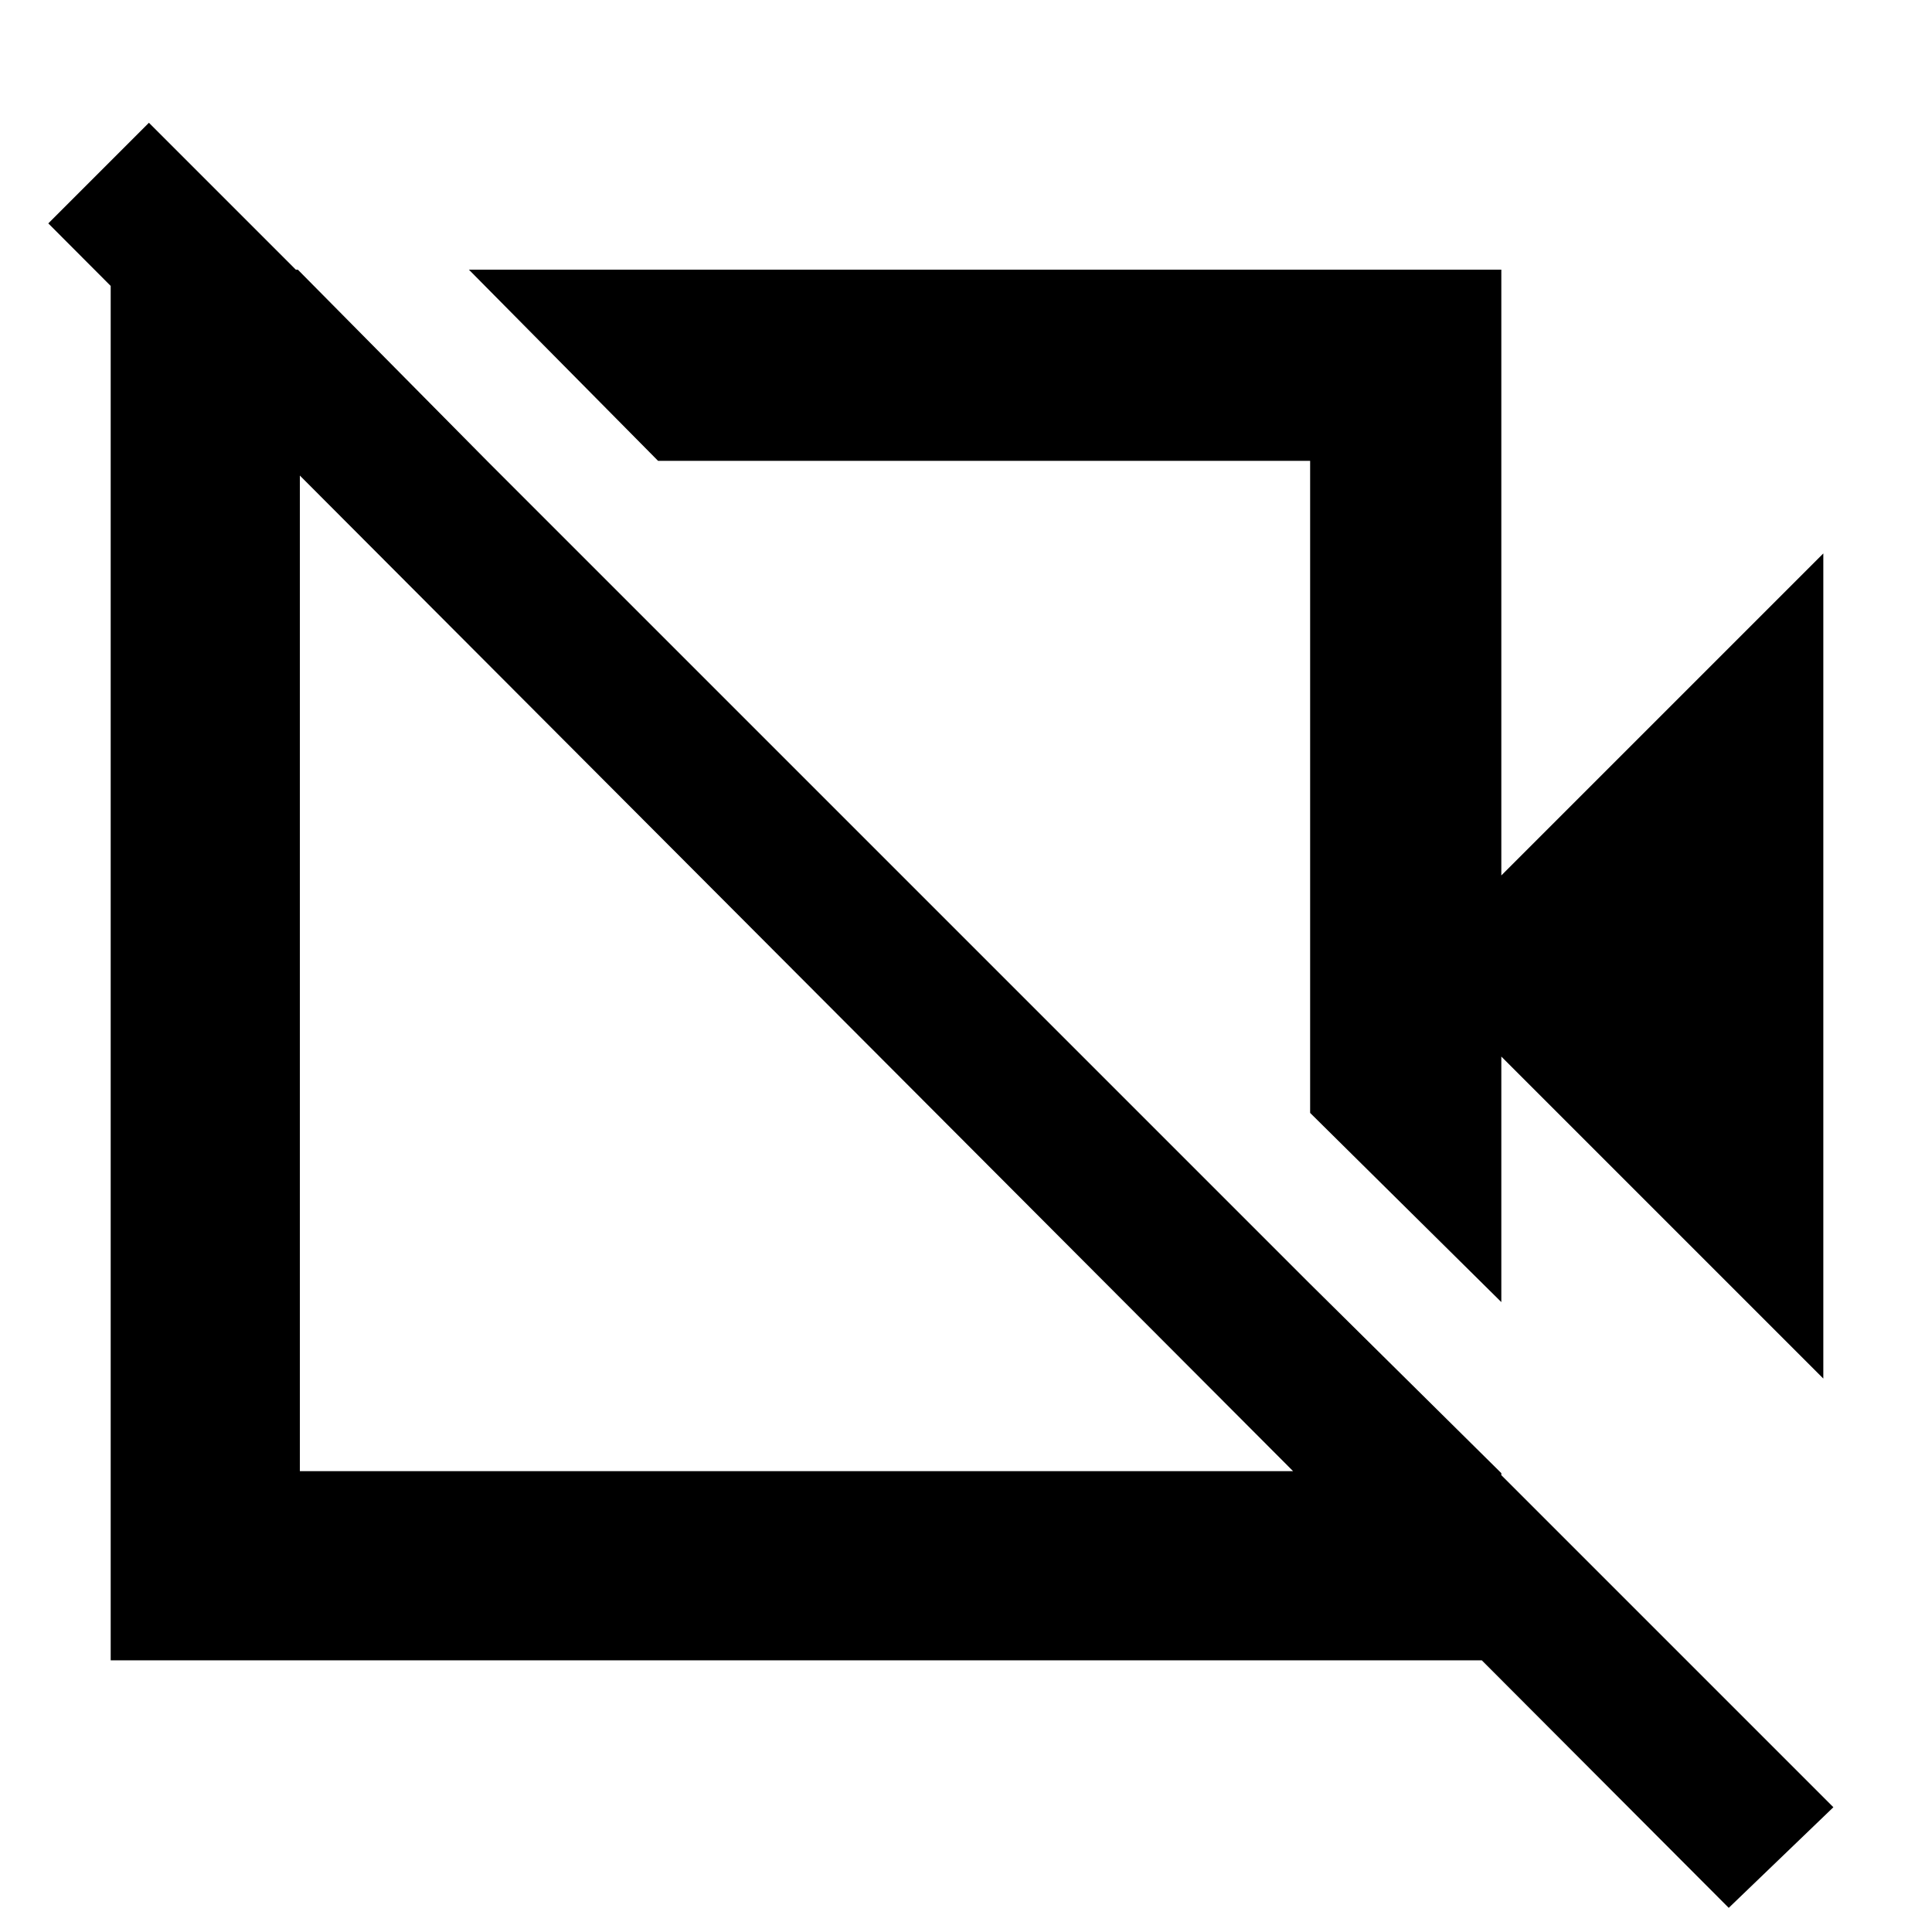 <svg xmlns="http://www.w3.org/2000/svg" width="48" height="48" viewBox="0 -960 960 960"><path d="M906-275 746-435v122l-95-94v-324H327l-94-95h513v301l160-160v410ZM491-567Zm-95 90ZM859-12 24-849l50-50L911-62l-52 50ZM148-826l94 95h-93v502h502v-93l95 94v93H55v-691h93Z"/></svg>